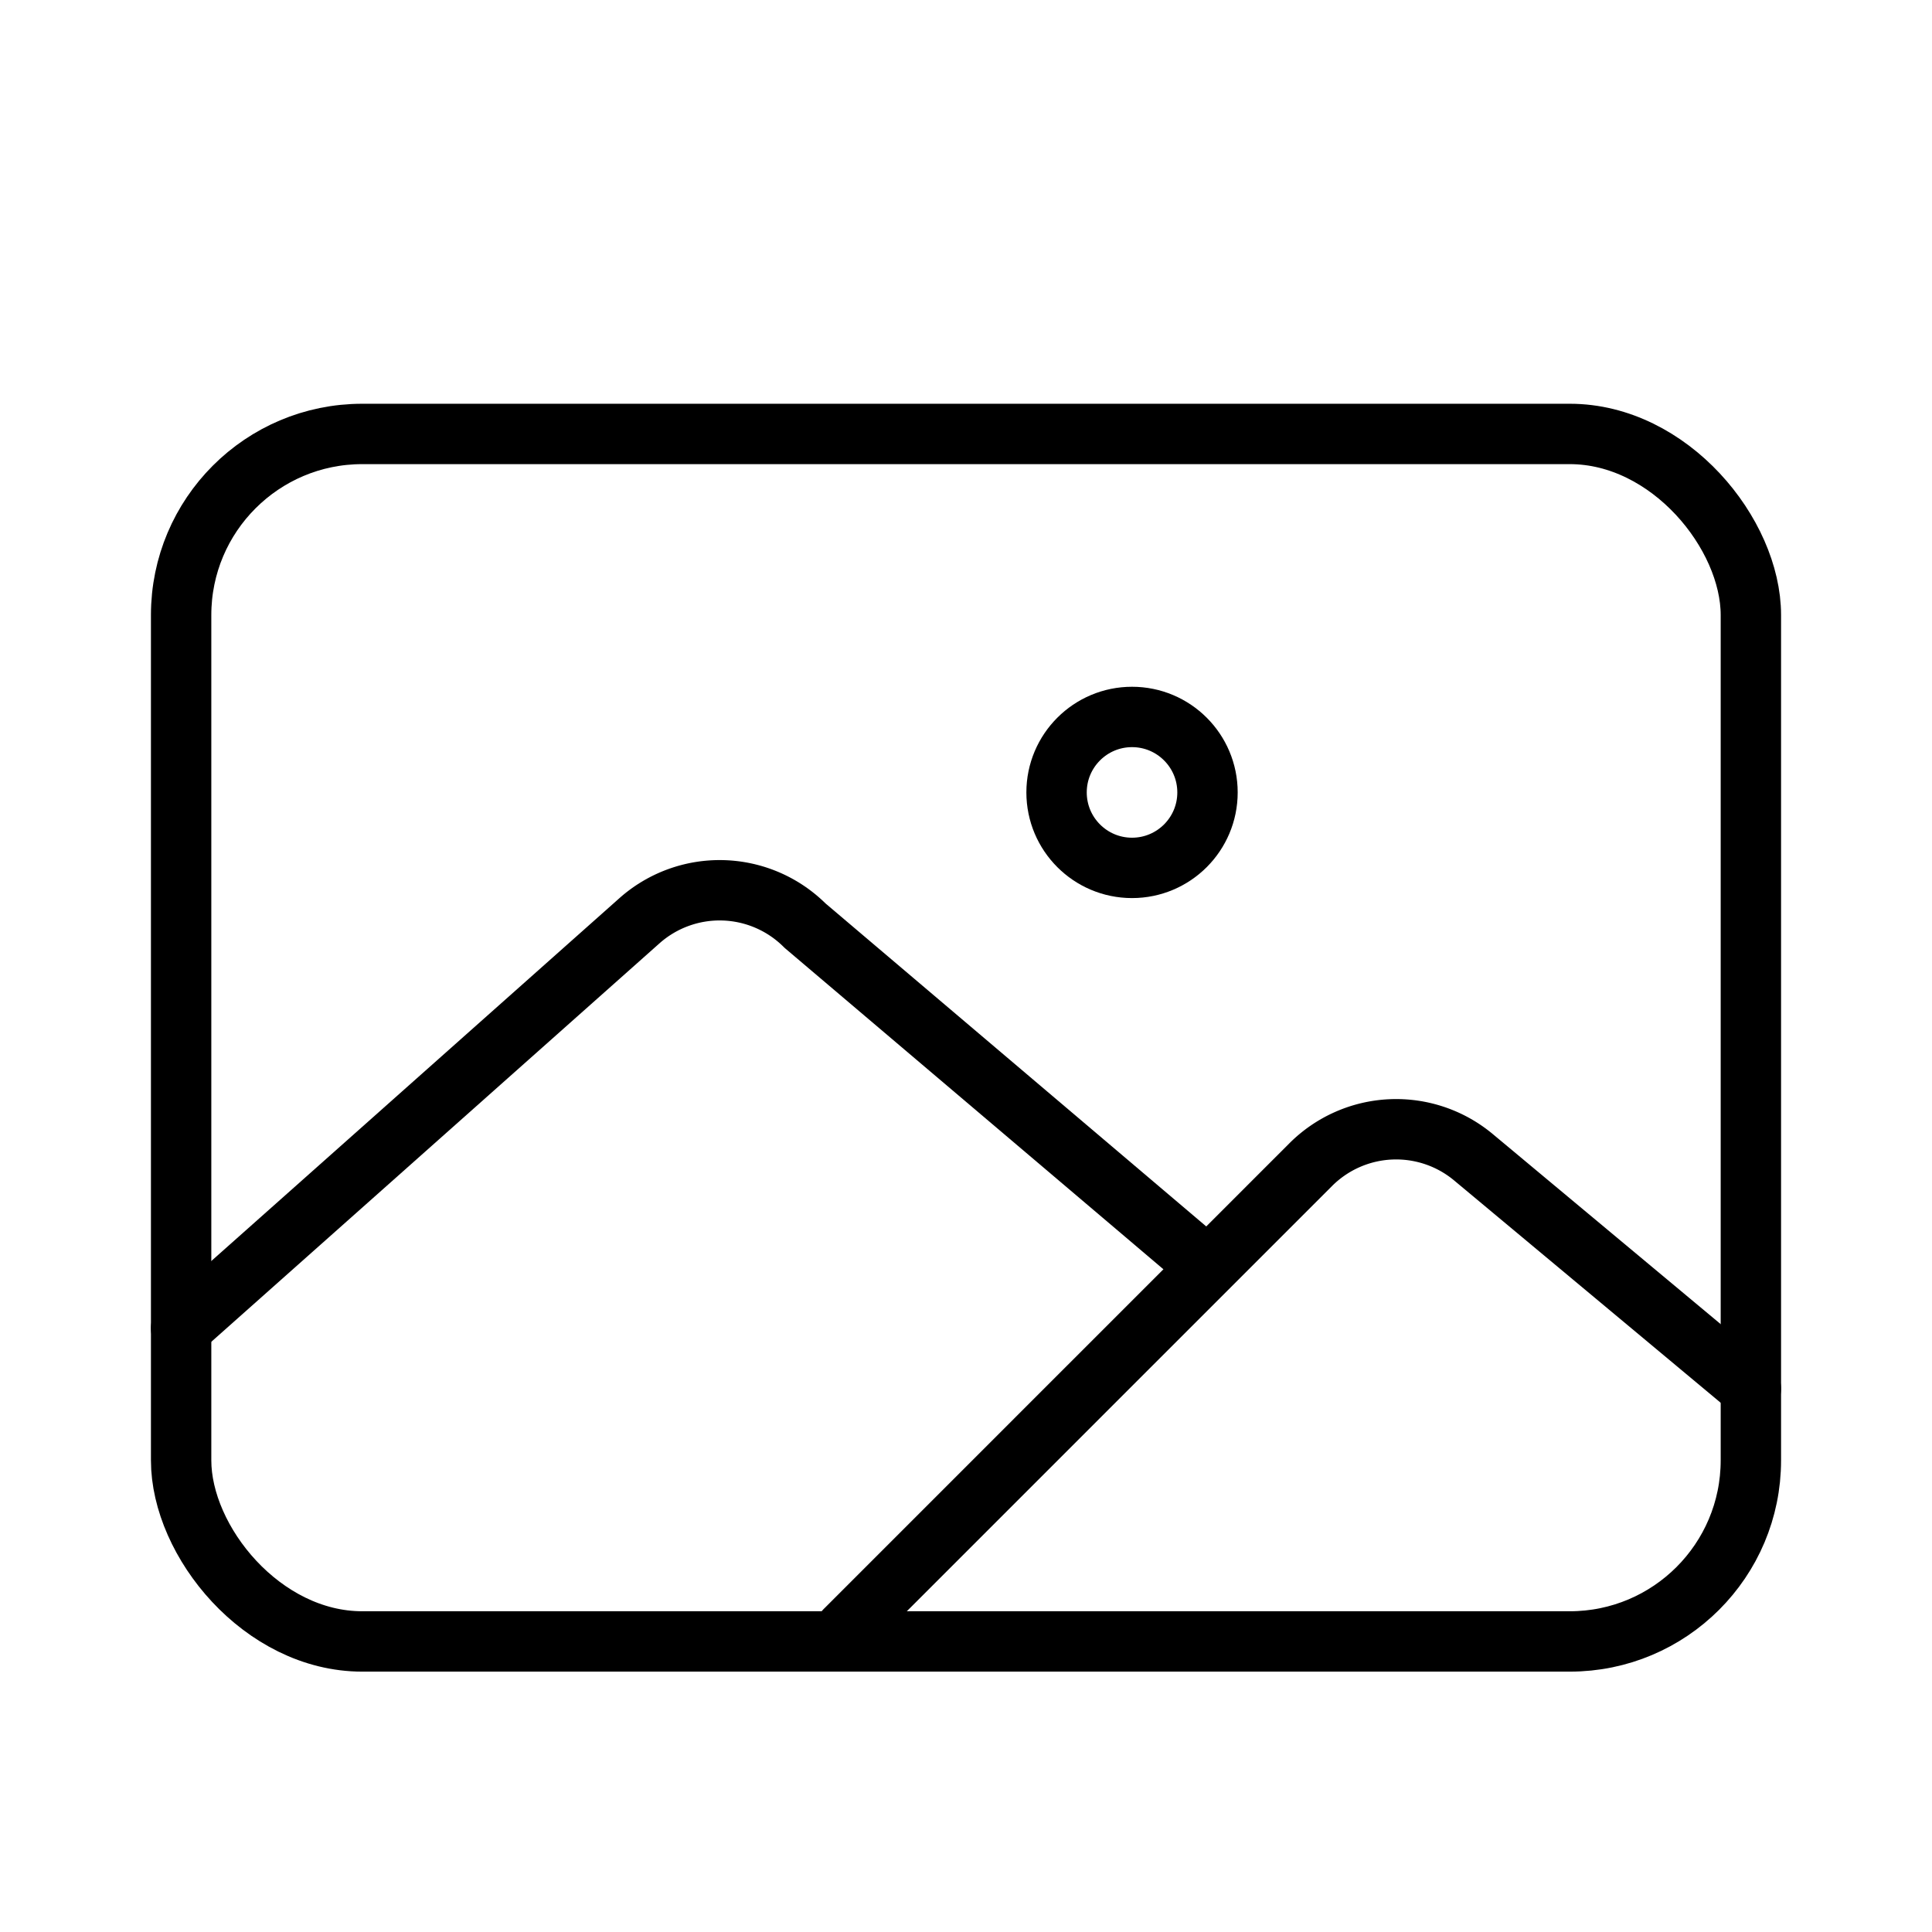 <svg xmlns='http://www.w3.org/2000/svg' width='512' height='512' viewBox='0 0 512 512'><title>ionicons-v5-e</title><rect x='48' y='115' width='416' height='320' rx='48' ry='48' style='fill:none;stroke:#000;stroke-linejoin:round;stroke-width:16px'/><circle cx='300' cy='210' r='20' style='fill:none;stroke:#000;stroke-miterlimit:10;stroke-width:16px'/><path d='M320,335.79,213.34,245.3A32,32,0,0,0,169.47,244L48,352' style='fill:none;stroke:#000;stroke-linecap:round;stroke-linejoin:round;stroke-width:16px'/><path d='M224,432,347.34,308.66a32,32,0,0,1,43.11-2L464,368' style='fill:none;stroke:#000;stroke-linecap:round;stroke-linejoin:round;stroke-width:16px'/></svg>